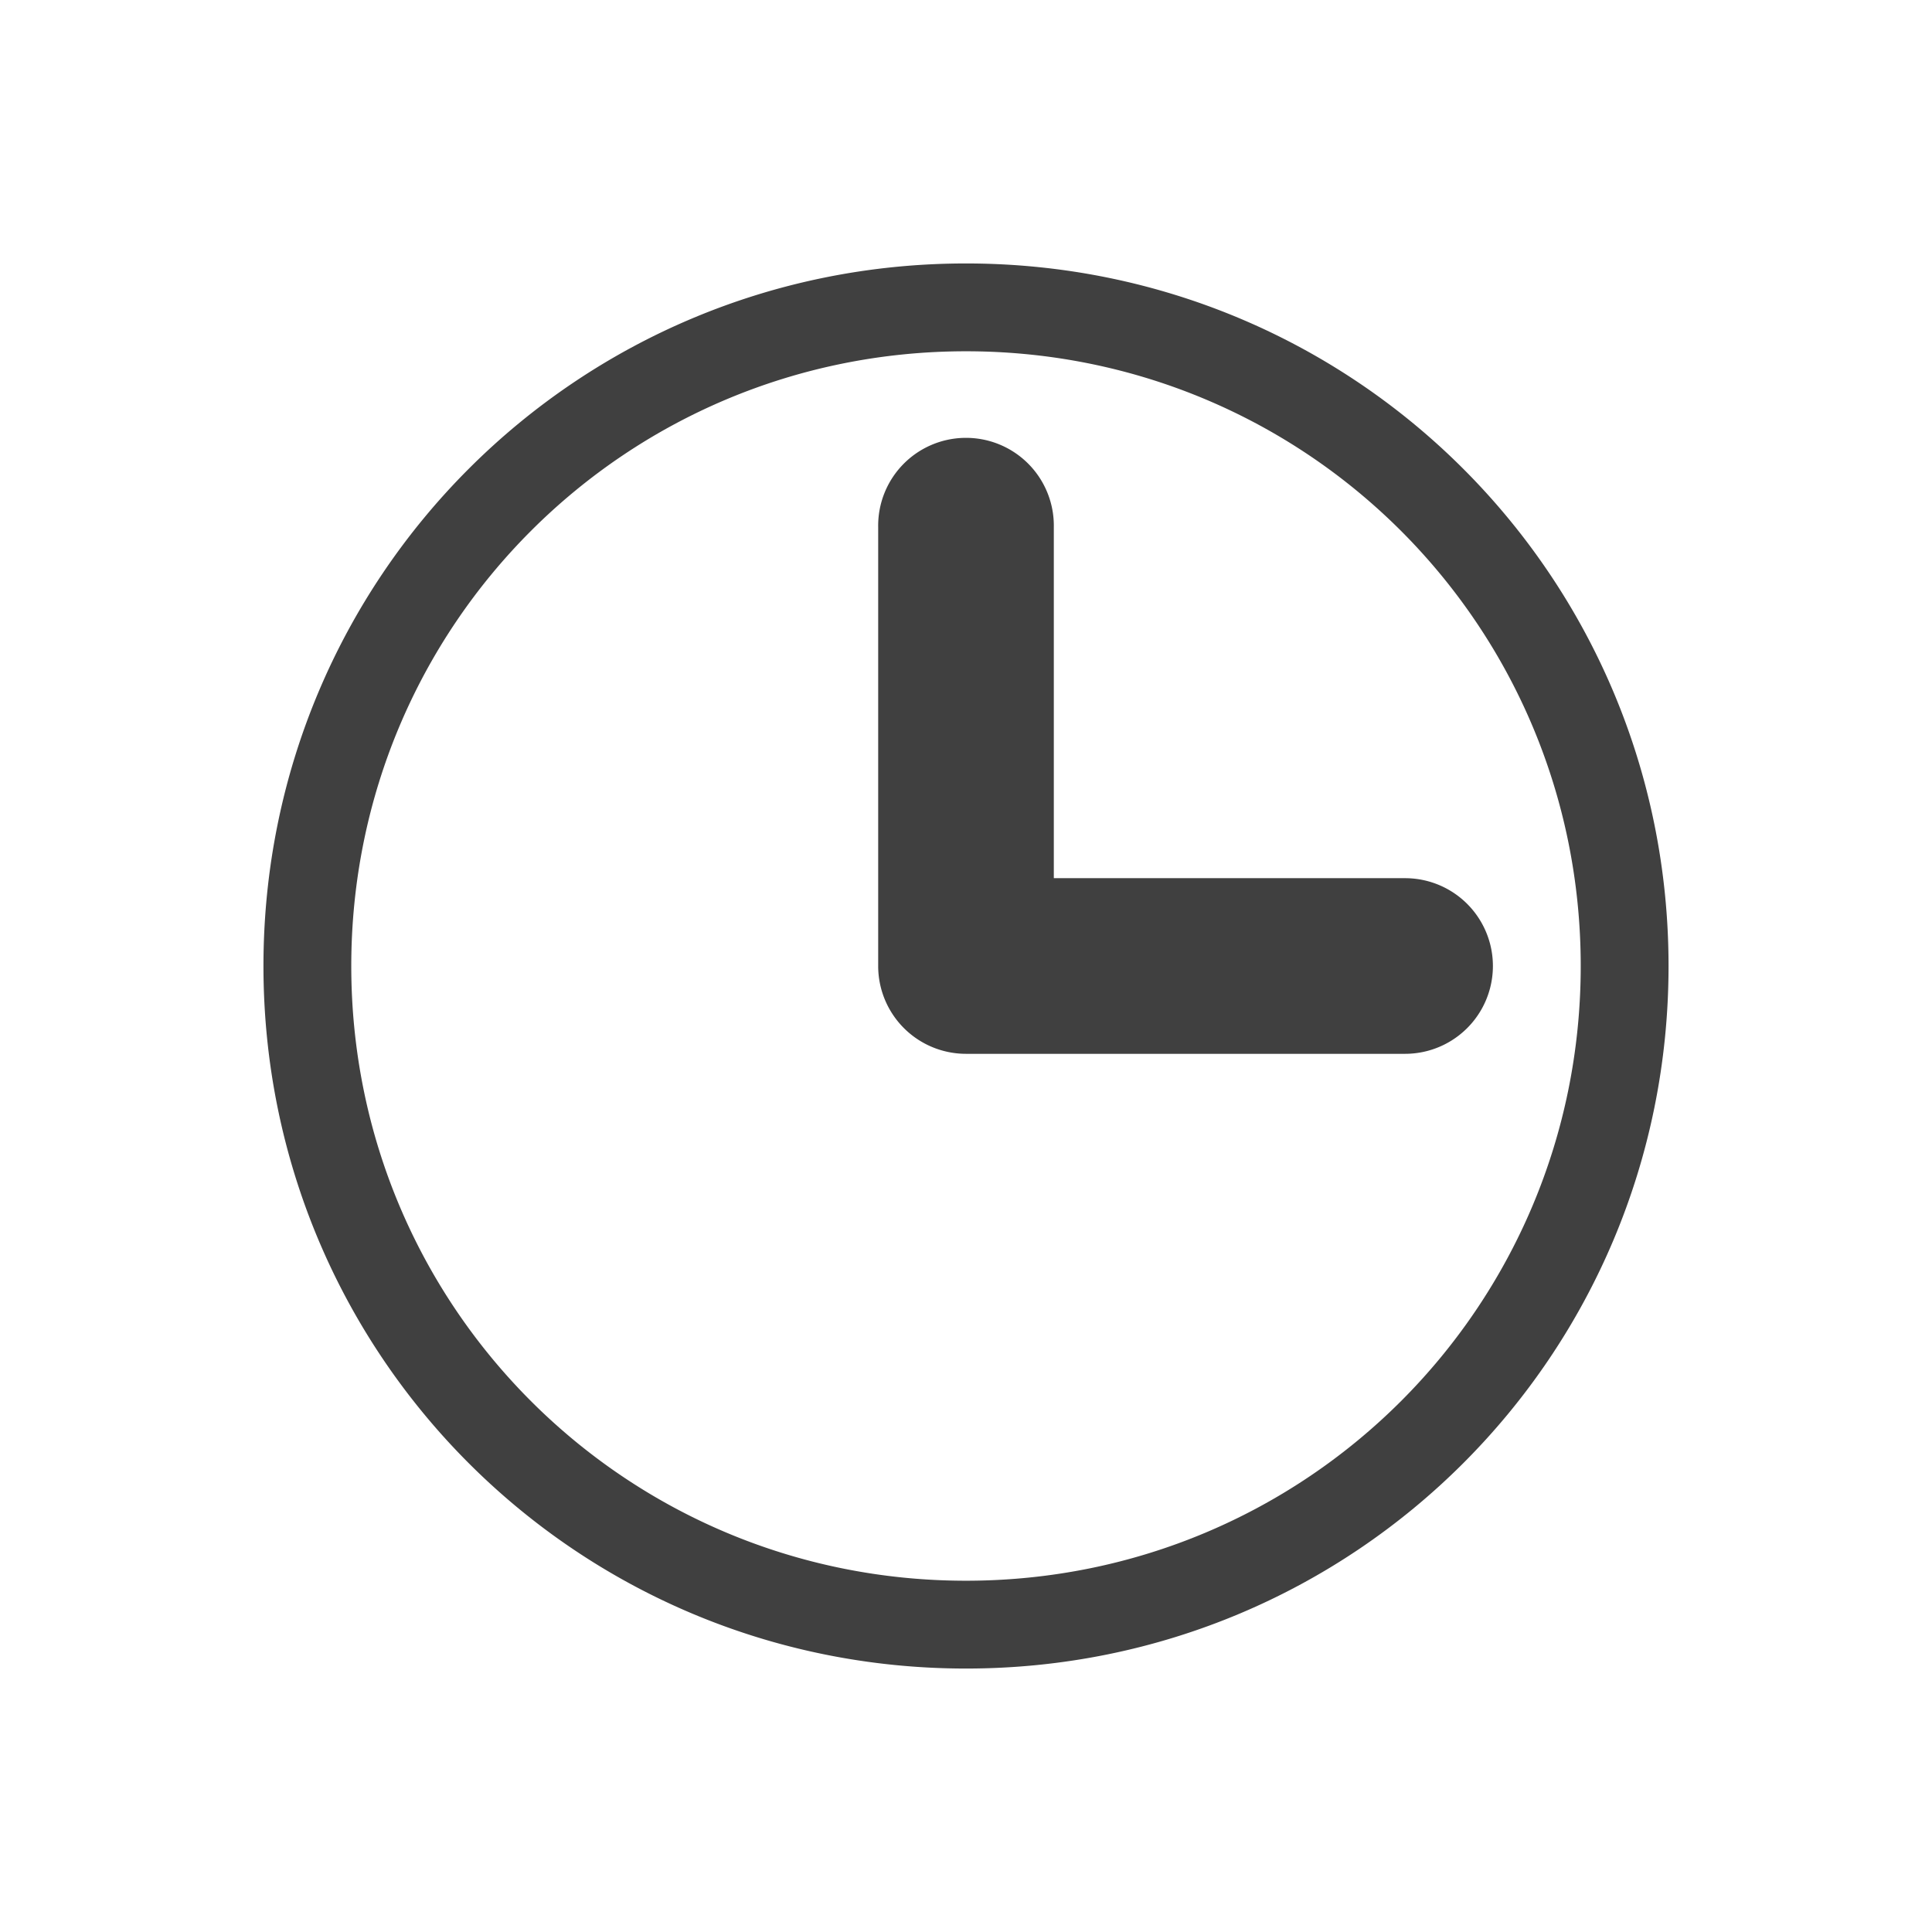 <svg xmlns="http://www.w3.org/2000/svg" width="22" height="22" version="1.1">
 <g id="22-22-view-refresh" transform="translate(22,-10)">
  <path style="opacity:0.001" d="M 22,32 H 0 V 10 h 22 z"/>
  <path style="opacity:1;fill:#404040" d="m 11,13 c -1.442,0 -2.803,0.369 -3.969,1.031 l 0.75,0.75 C 8.744,14.284 9.838,14 11,14 c 3.795,0 6.859,2.993 6.988,6.756 C 17.44,20.27 16.733,20.001 16,20 c -1.657,0 -3,1.343 -3,3 0,1.657 1.343,3 3,3 1.657,0 3,-1.343 3,-3 v -2 c 0,-4.432 -3.568,-8 -8,-8 z m -5,3 c -1.657,0 -3,1.343 -3,3 v 2 c 0,4.432 3.568,8 8,8 1.442,0 2.803,-0.369 3.969,-1.031 l -0.75,-0.75 C 13.256,27.716 12.162,28 11,28 7.205,28 4.141,25.007 4.012,21.244 4.56,21.73 5.267,21.999 6,22 7.657,22 9,20.657 9,19 9,17.343 7.657,16 6,16 Z"/>
 </g>
 <g id="view-refresh" transform="translate(0,-32)">
  <path style="opacity:0.001" d="M 54,32 H 22 V 0 h 32 z"/>
  <path style="opacity:1;fill:#404040" d="m 38,4 c -2.141,0.005 -4.241,0.582 -6.084,1.672 l 0.732,0.732 C 34.284,5.488 36.126,5.005 38,5 43.958,5 48.798,9.741 48.982,15.654 48.129,14.608 46.85,14.001 45.5,14 43.015,14 41,16.015 41,18.5 41,20.985 43.015,23 45.5,23 47.985,23 50,20.985 50,18.5 V 16 C 50,9.373 44.627,4 38,4 Z M 30.5,9 C 28.015,9 26,11.015 26,13.5 V 16 c 0,6.627 5.373,12 12,12 2.141,-0.005 4.241,-0.582 6.084,-1.672 L 43.352,25.596 C 41.716,26.512 39.874,26.995 38,27 32.042,27 27.202,22.259 27.018,16.346 27.871,17.392 29.15,17.999 30.5,18 32.985,18 35,15.985 35,13.5 35,11.015 32.985,9 30.5,9 Z"/>
 </g>
 <g id="22-22-view-history" transform="translate(0,-42)">
  <path style="opacity:0.001" d="M 0,42 V 64 H 22 V 42 Z"/>
  <path style="opacity:1;fill:#404040" d="m 11,45 c -4.432,0 -8,3.568 -8,8 0,4.432 3.568,8 8,8 4.432,0 8,-3.568 8,-8 0,-4.432 -3.568,-8 -8,-8 z m 0,1 c 3.878,0 7,3.122 7,7 0,3.878 -3.122,7 -7,7 -3.878,0 -7,-3.122 -7,-7 0,-3.878 3.122,-7 7,-7 z m -0.016,0.986 A 1,1 0 0 0 10,48 v 5 a 1,1 0 0 0 1,1 h 5 a 1,1 0 1 0 0,-2 h -4 v -4 a 1,1 0 0 0 -1.016,-1.014 z"/>
 </g>
 <g id="view-history" transform="translate(-32,-64)">
  <path style="opacity:0.001" d="M 22,32 V 64 H 54 V 32 Z"/>
  <path style="opacity:1;fill:#404040" d="m 38,36 c -6.627,0 -12,5.373 -12,12 0,6.627 5.373,12 12,12 6.627,0 12,-5.373 12,-12 0,-6.627 -5.373,-12 -12,-12 z m 0,1 c 6.075,0 11,4.925 11,11 0,6.075 -4.925,11 -11,11 -6.075,0 -11,-4.925 -11,-11 0,-6.075 4.925,-11 11,-11 z m -0.016,1.986 A 1,1 0 0 0 37,40 v 8 a 1,1 0 0 0 1,1 h 8 a 1,1 0 1 0 0,-2 h -7 v -7 a 1,1 0 0 0 -1.016,-1.014 z"/>
 </g>
</svg>
